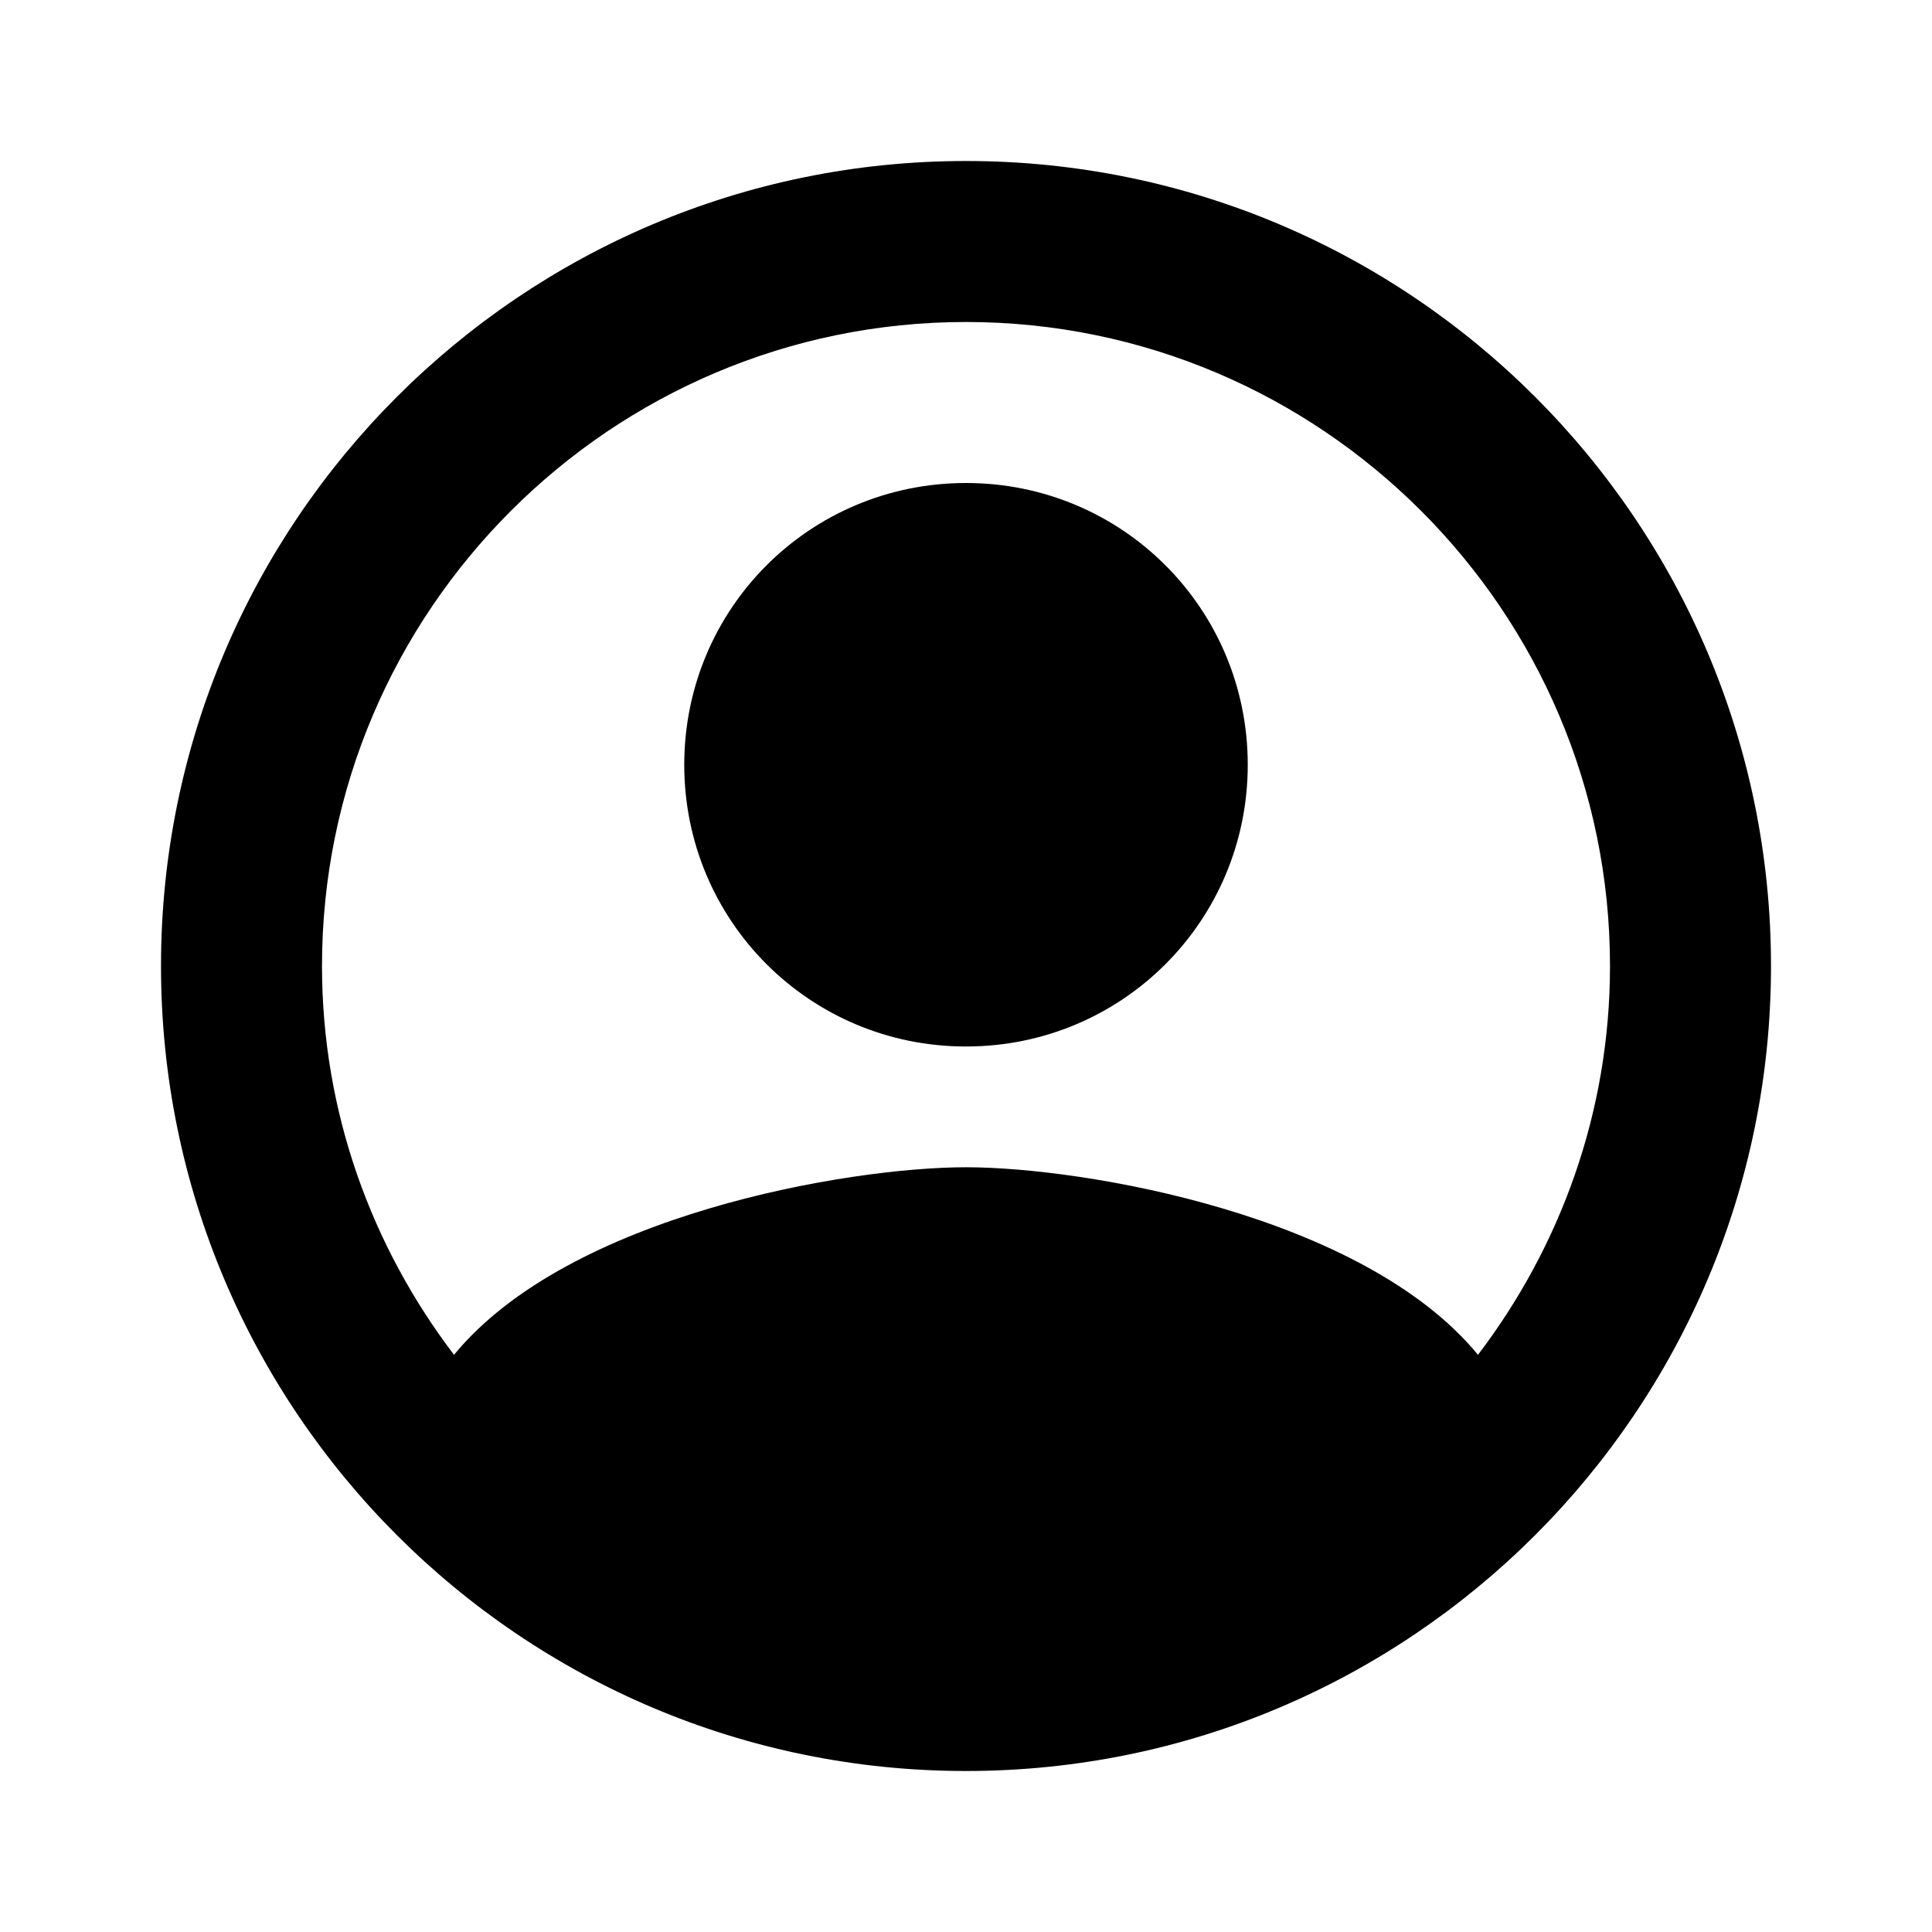 <svg xmlns="http://www.w3.org/2000/svg" width="24" height="24" viewBox="0 0 24 24" fill="#000000">
 <path d= "M12,2C6.48,2 2,6.48 2,12c0,5.52 4.48,10 10,10c5.52,0 10,-4.48 10,-10C22,6.48 17.52,2 12,2zM18.36,16.83c-1.43,-1.74 -4.9,-2.33 -6.36,-2.33s-4.93,0.59 -6.36,2.33C4.62,15.49 4,13.82 4,12c0,-4.41 3.59,-8 8,-8c4.41,0 8,3.59 8,8C20,13.82 19.38,15.49 18.36,16.83z" />
 <path d= "M12,6c-1.94,0 -3.5,1.56 -3.5,3.5S10.06,13 12,13c1.94,0 3.5,-1.56 3.5,-3.5S13.94,6 12,6z" />
</svg>